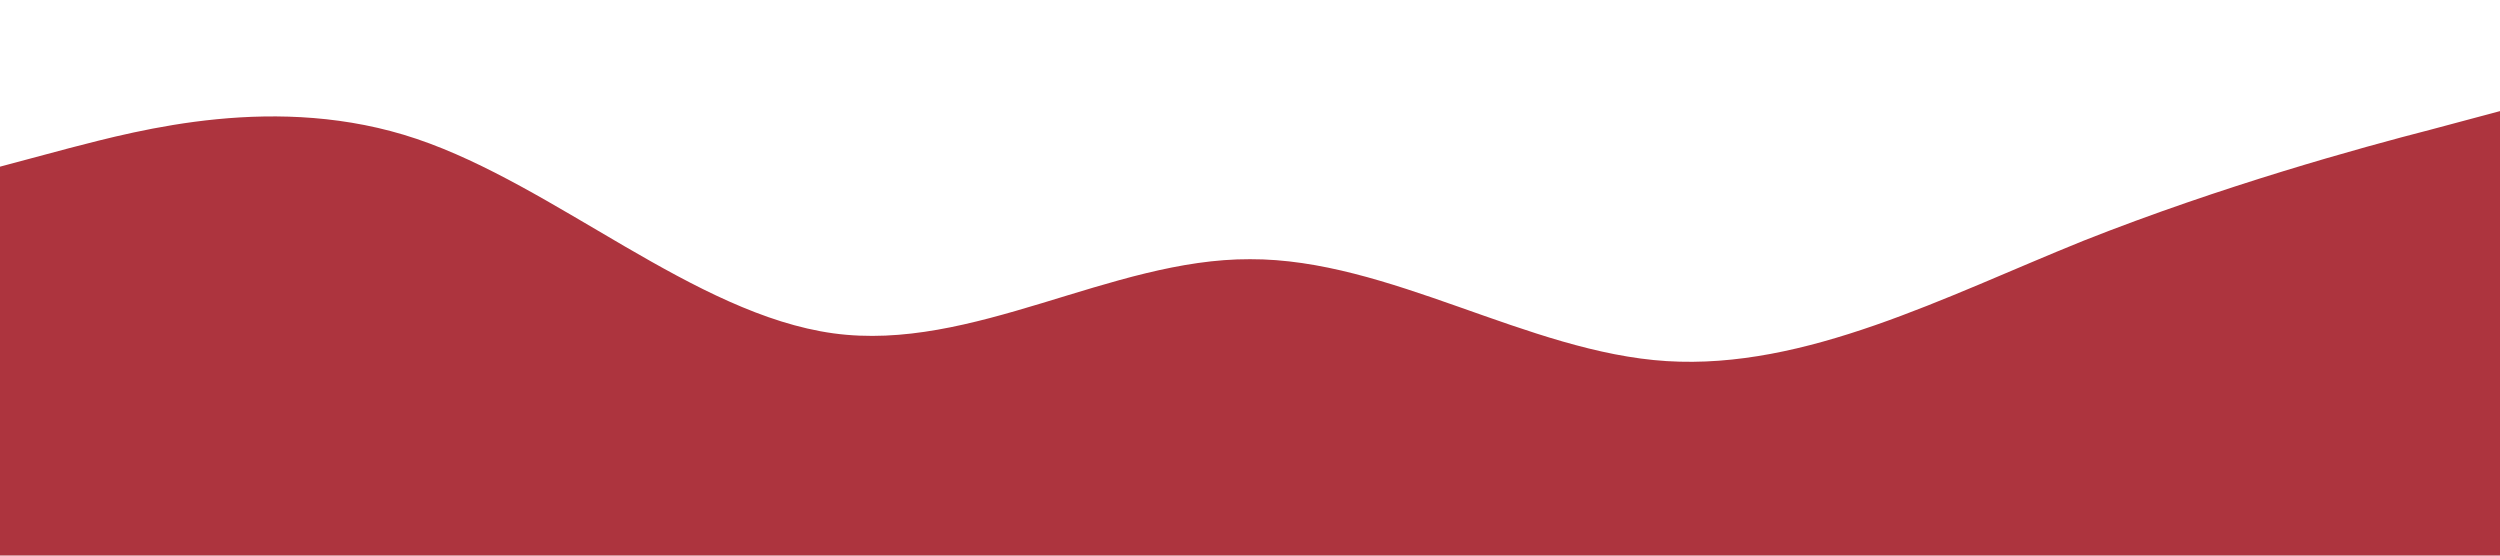 <?xml version="1.0" standalone="no"?><svg xmlns="http://www.w3.org/2000/svg" viewBox="0 0 1440 320"><path fill="#ad343e" fill-opacity="1" d="M0,96L40,85.3C80,75,160,53,240,80C320,107,400,181,480,192C560,203,640,149,720,149.3C800,149,880,203,960,208C1040,213,1120,171,1200,138.7C1280,107,1360,85,1400,74.7L1440,64L1440,320L1400,320C1360,320,1280,320,1200,320C1120,320,1040,320,960,320C880,320,800,320,720,320C640,320,560,320,480,320C400,320,320,320,240,320C160,320,80,320,40,320L0,320Z"></path></svg>